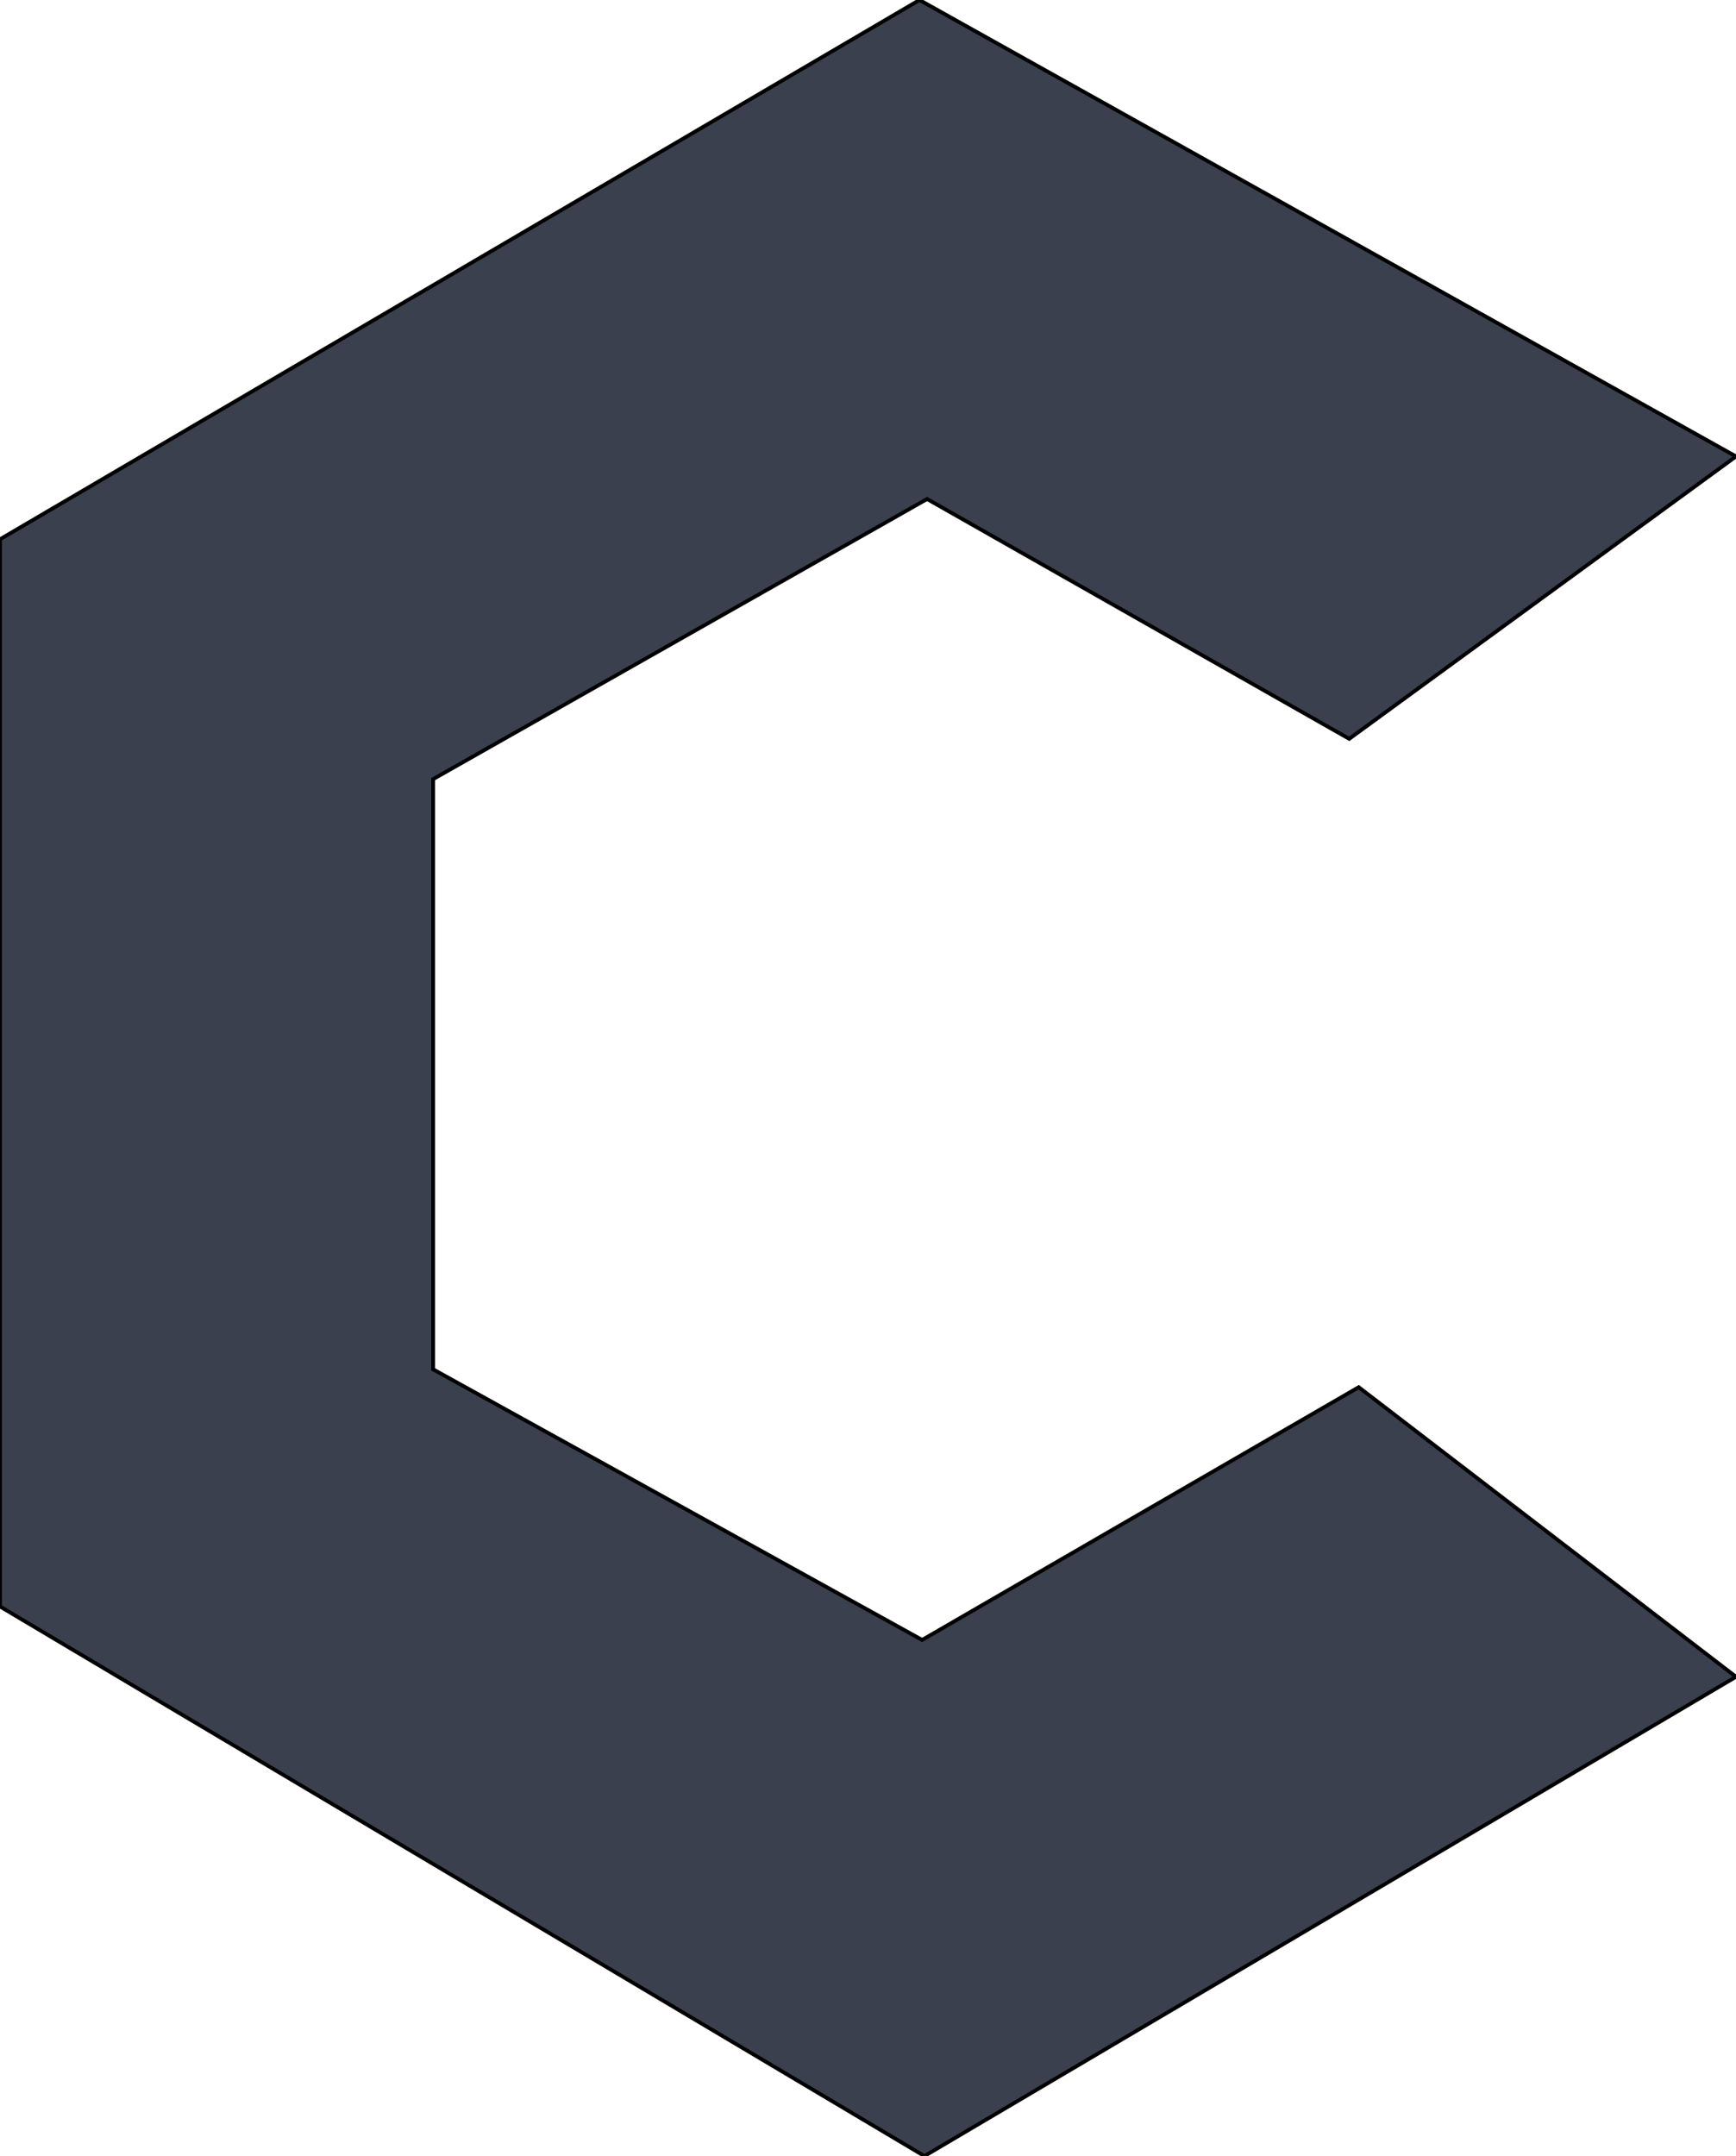 <?xml version="1.0" encoding="utf-8"?>
<!-- Generator: Adobe Illustrator 19.0.0, SVG Export Plug-In . SVG Version: 6.00 Build 0)  -->
<svg version="1.1" id="Layer_1" xmlns="http://www.w3.org/2000/svg" xmlns:xlink="http://www.w3.org/1999/xlink" x="0px" y="0px"
	 viewBox="0 0 456.9 567.3" style="enable-background:new 0 0 456.9 567.3;" xml:space="preserve">
<style type="text/css">
	.st0{fill:#3A404D;stroke:#000000;stroke-miterlimit:10;}
</style>
<polygon id="XMLID_2_" class="st0" points="357.6,365 456.9,441.2 243.3,567.3 0,422.7 0,141.9 242,0 456.9,120.1 355.1,194.4 
	244,131.3 114,205 114,360.3 242.7,431.5 "/>
</svg>
